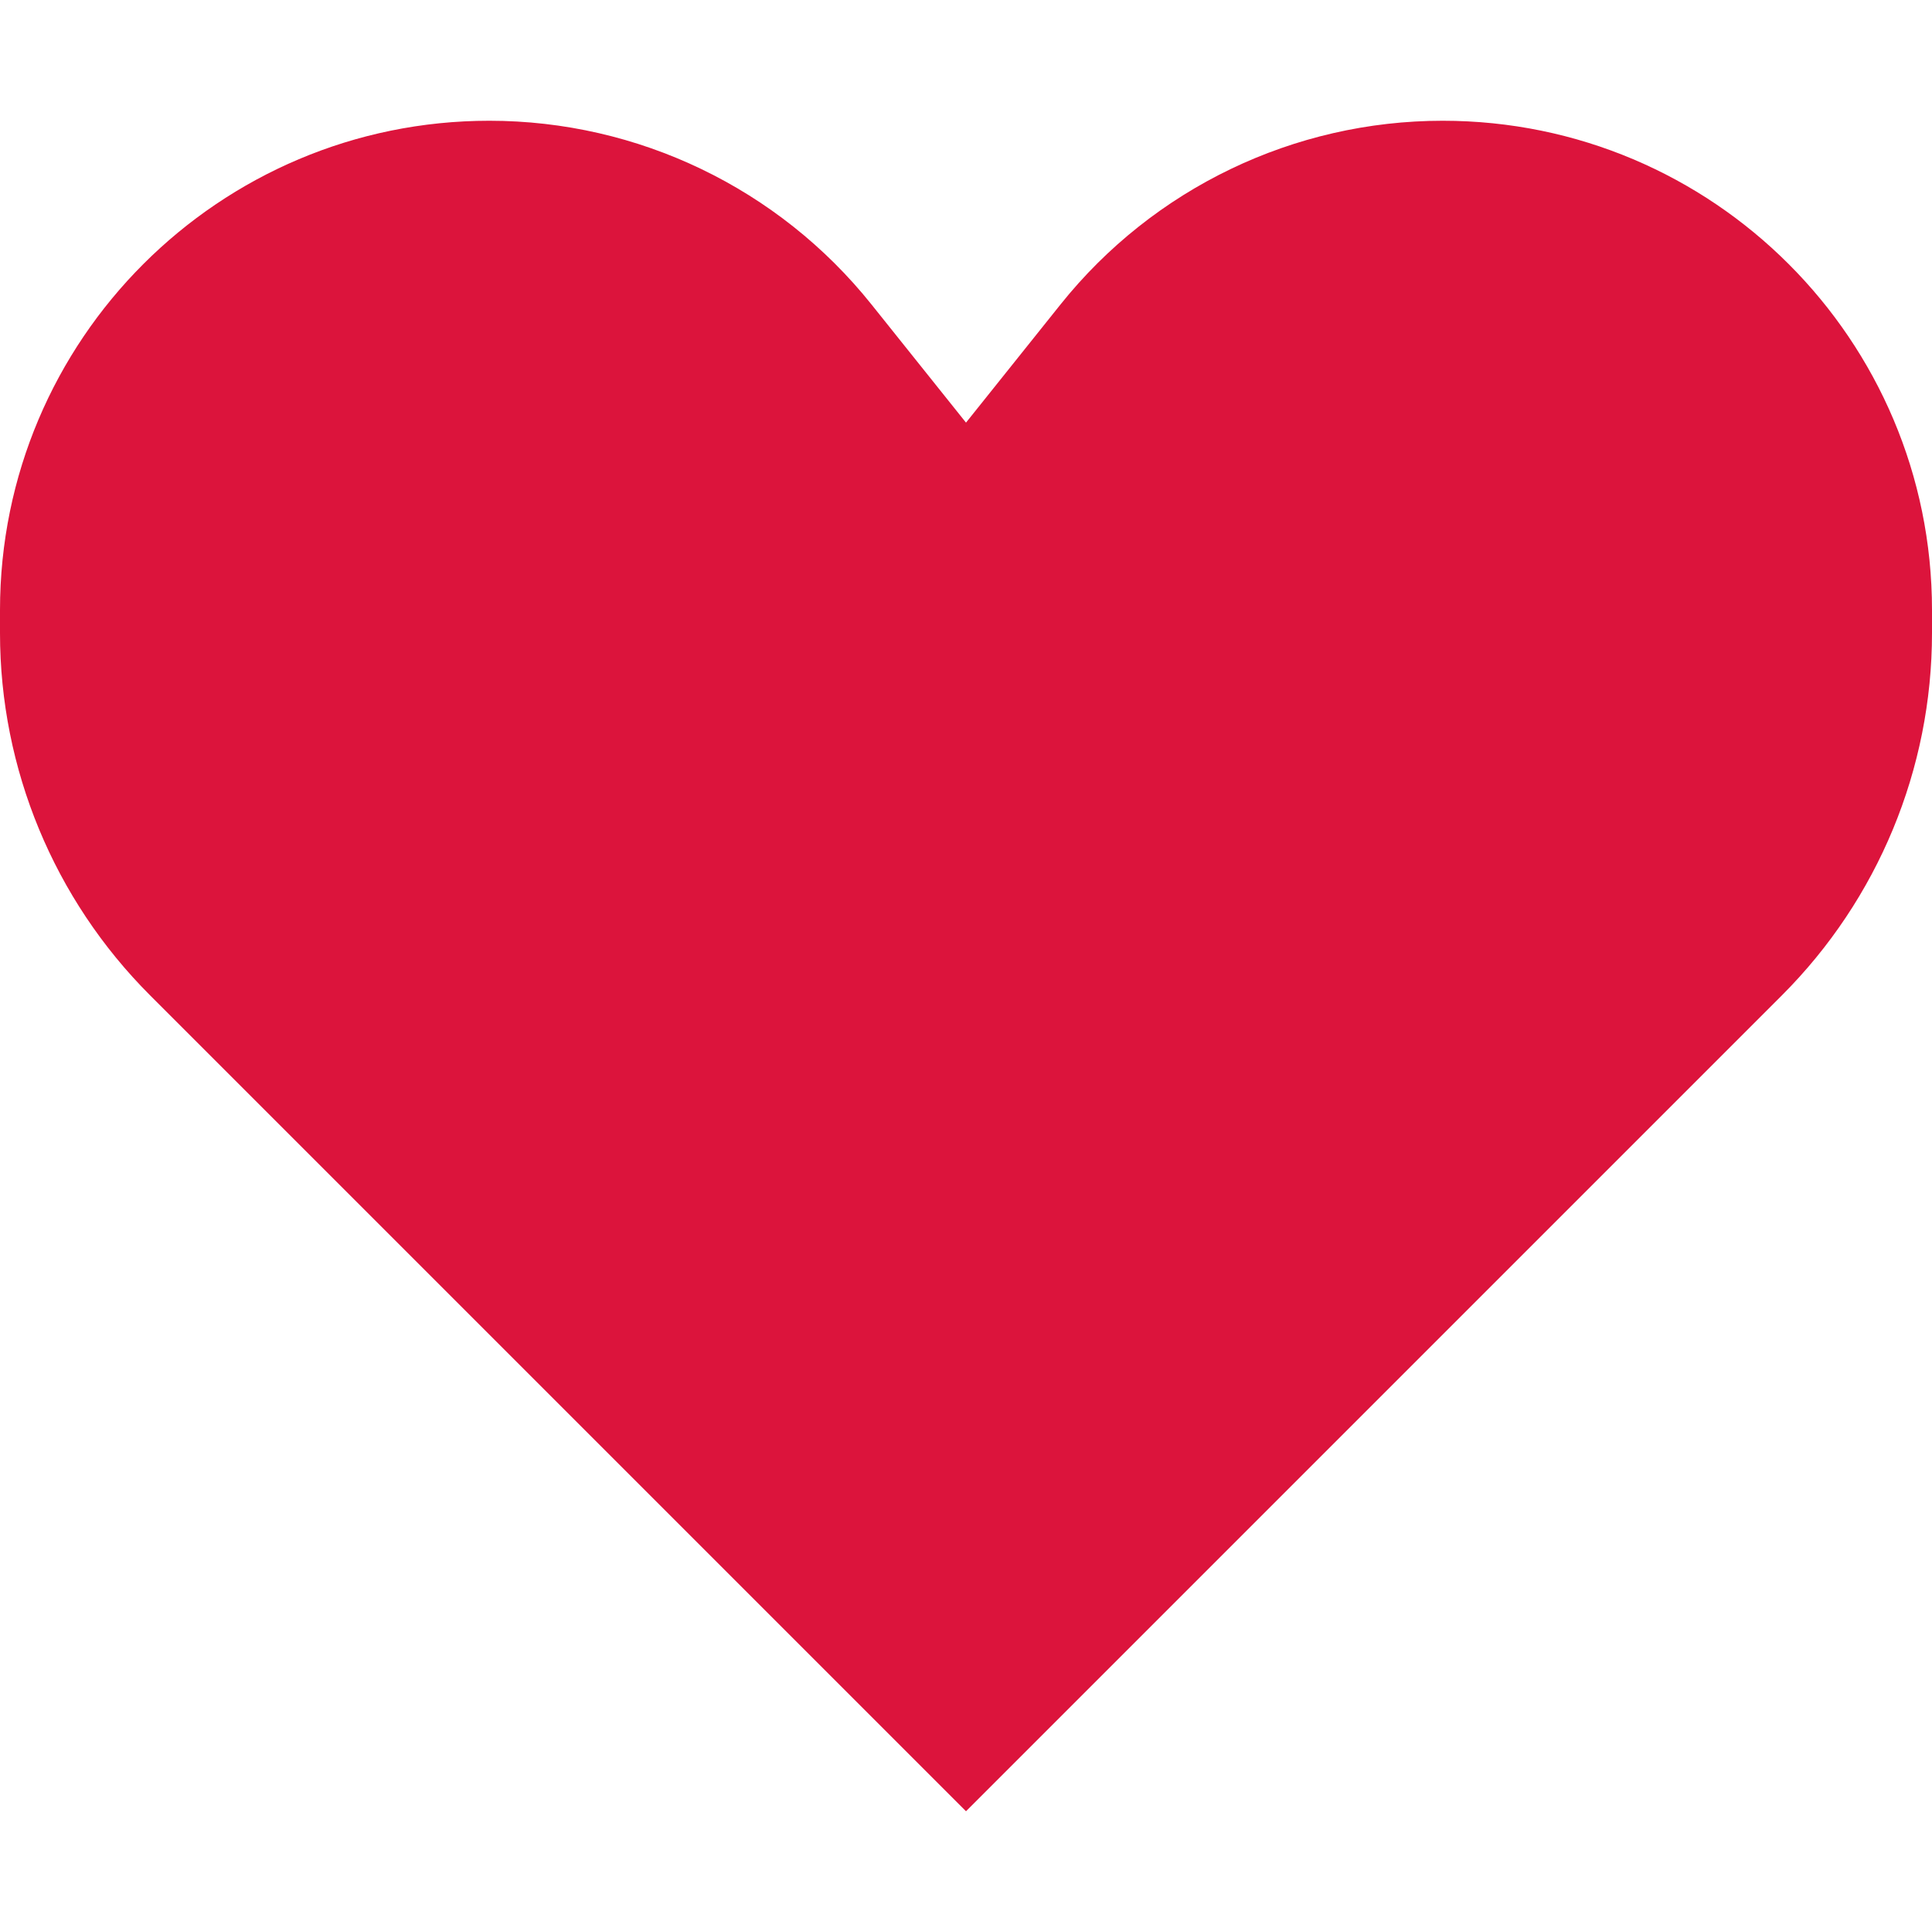 <svg width="60" height="60" viewBox="0 0 60 60" fill="none" xmlns="http://www.w3.org/2000/svg">
<path d="M4.66 30.91L30 56.25L55.34 30.91C58.324 27.926 60 23.88 60 19.66V18.946C60 10.554 53.196 3.75 44.804 3.75C40.187 3.75 35.821 5.848 32.937 9.453L30 13.125L27.063 9.453C24.179 5.848 19.813 3.75 15.196 3.75C6.804 3.75 0 10.554 0 18.946V19.66C0 23.88 1.676 27.926 4.66 30.91Z" fill="#DC143C"/>
</svg>
